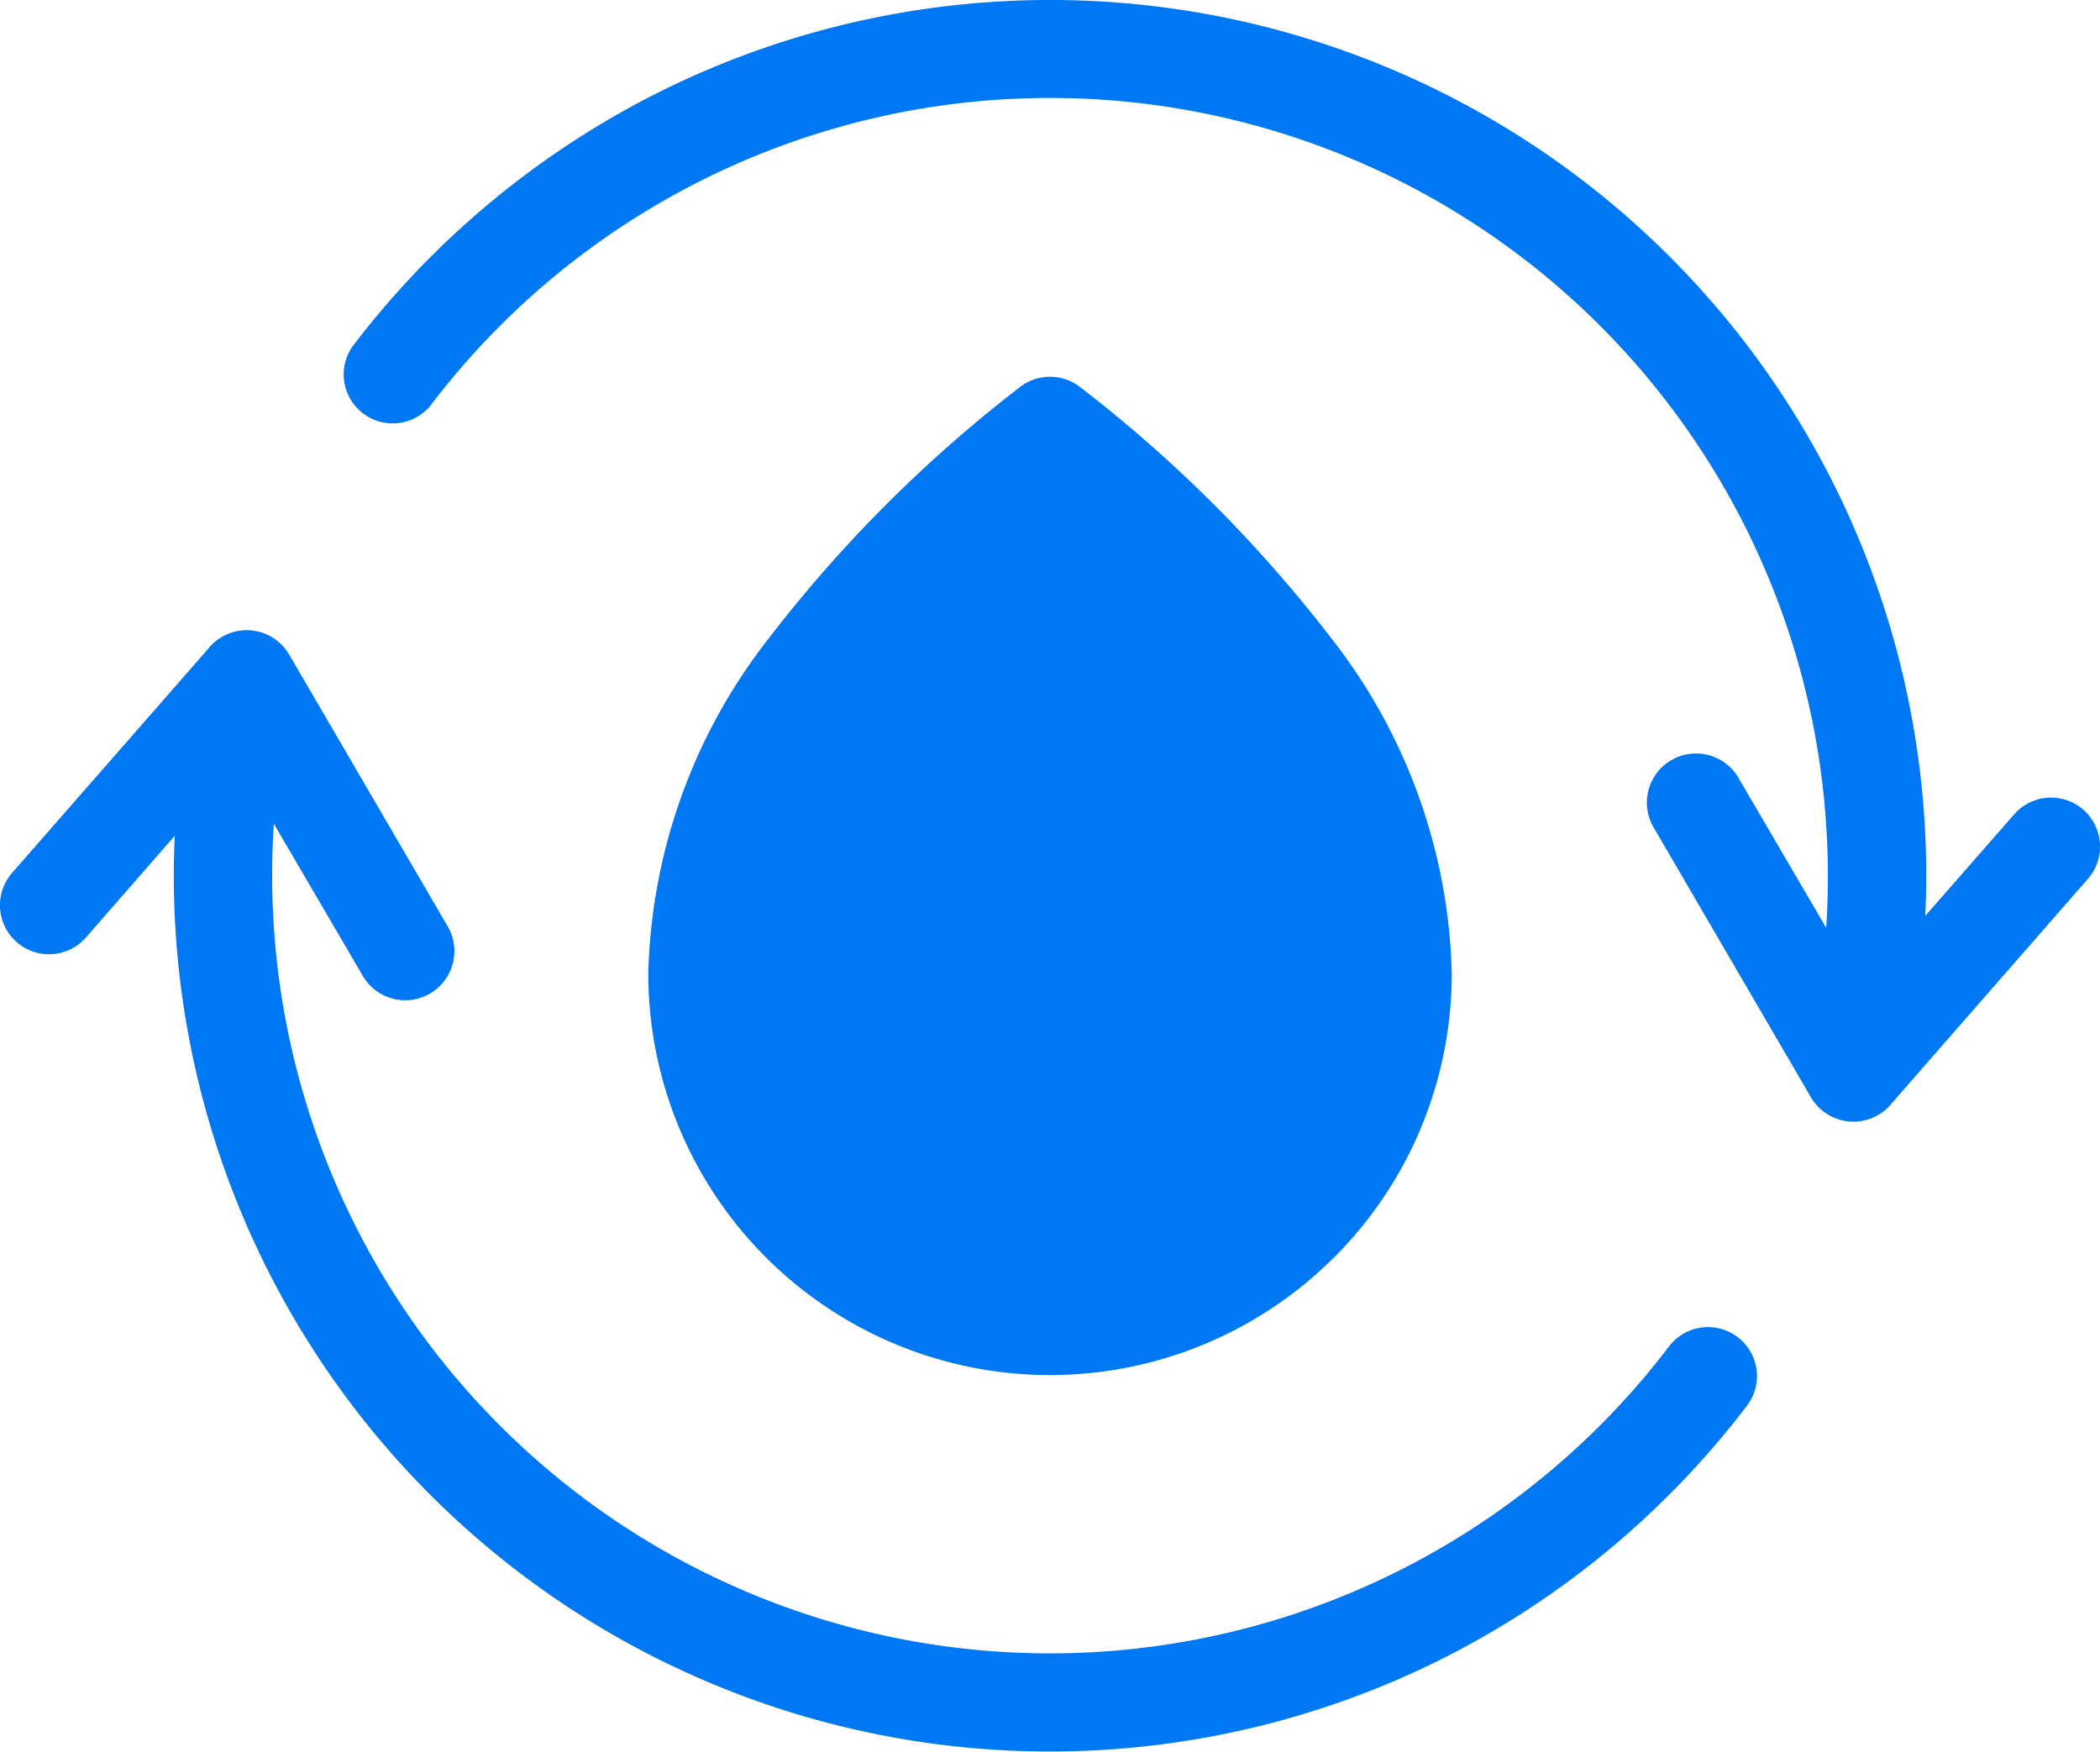 <svg id="Group_14" data-name="Group 14" xmlns="http://www.w3.org/2000/svg" xmlns:xlink="http://www.w3.org/1999/xlink" width="38.071" height="31.762" viewBox="0 0 38.071 31.762">
  <defs>
    <clipPath id="clip-path">
      <rect id="Rectangle_8" data-name="Rectangle 8" width="38.071" height="31.762" fill="none"/>
    </clipPath>
  </defs>
  <g id="Group_13" data-name="Group 13" clip-path="url(#clip-path)">
    <path id="Path_17" data-name="Path 17" d="M8.106,16.78a.891.891,0,1,1-1.542.892l-1.6-2.736q-.03.462-.03.945A14.1,14.1,0,0,0,30.268,24.4a.888.888,0,0,1,1.414,1.074,15.963,15.963,0,0,1-5.6,4.635A15.883,15.883,0,0,1,3.151,15.88c0-.241.006-.483.018-.726L1.557,17A.888.888,0,0,1,.22,15.827l3.553-4.061a.892.892,0,0,1,1.471.106Zm21.859-1.8a.891.891,0,0,1,1.542-.892l1.6,2.736q.03-.462.03-.945A14.1,14.1,0,0,0,7.8,7.36.888.888,0,0,1,6.388,6.286a15.965,15.965,0,0,1,5.6-4.635A15.883,15.883,0,0,1,34.921,15.883c0,.241-.006.483-.018.725l1.612-1.842a.888.888,0,1,1,1.337,1.17L34.3,20a.892.892,0,0,1-1.471-.106ZM24.184,22.8A7.282,7.282,0,0,1,11.753,17.65a10.253,10.253,0,0,1,2.181-6.071,24.833,24.833,0,0,1,4.532-4.54.89.89,0,0,1,1.128-.01,24.878,24.878,0,0,1,4.544,4.548,10.249,10.249,0,0,1,2.181,6.071A7.269,7.269,0,0,1,24.186,22.8Z" transform="translate(0 -0.001)" fill="#0078f4"/>
  </g>
</svg>
